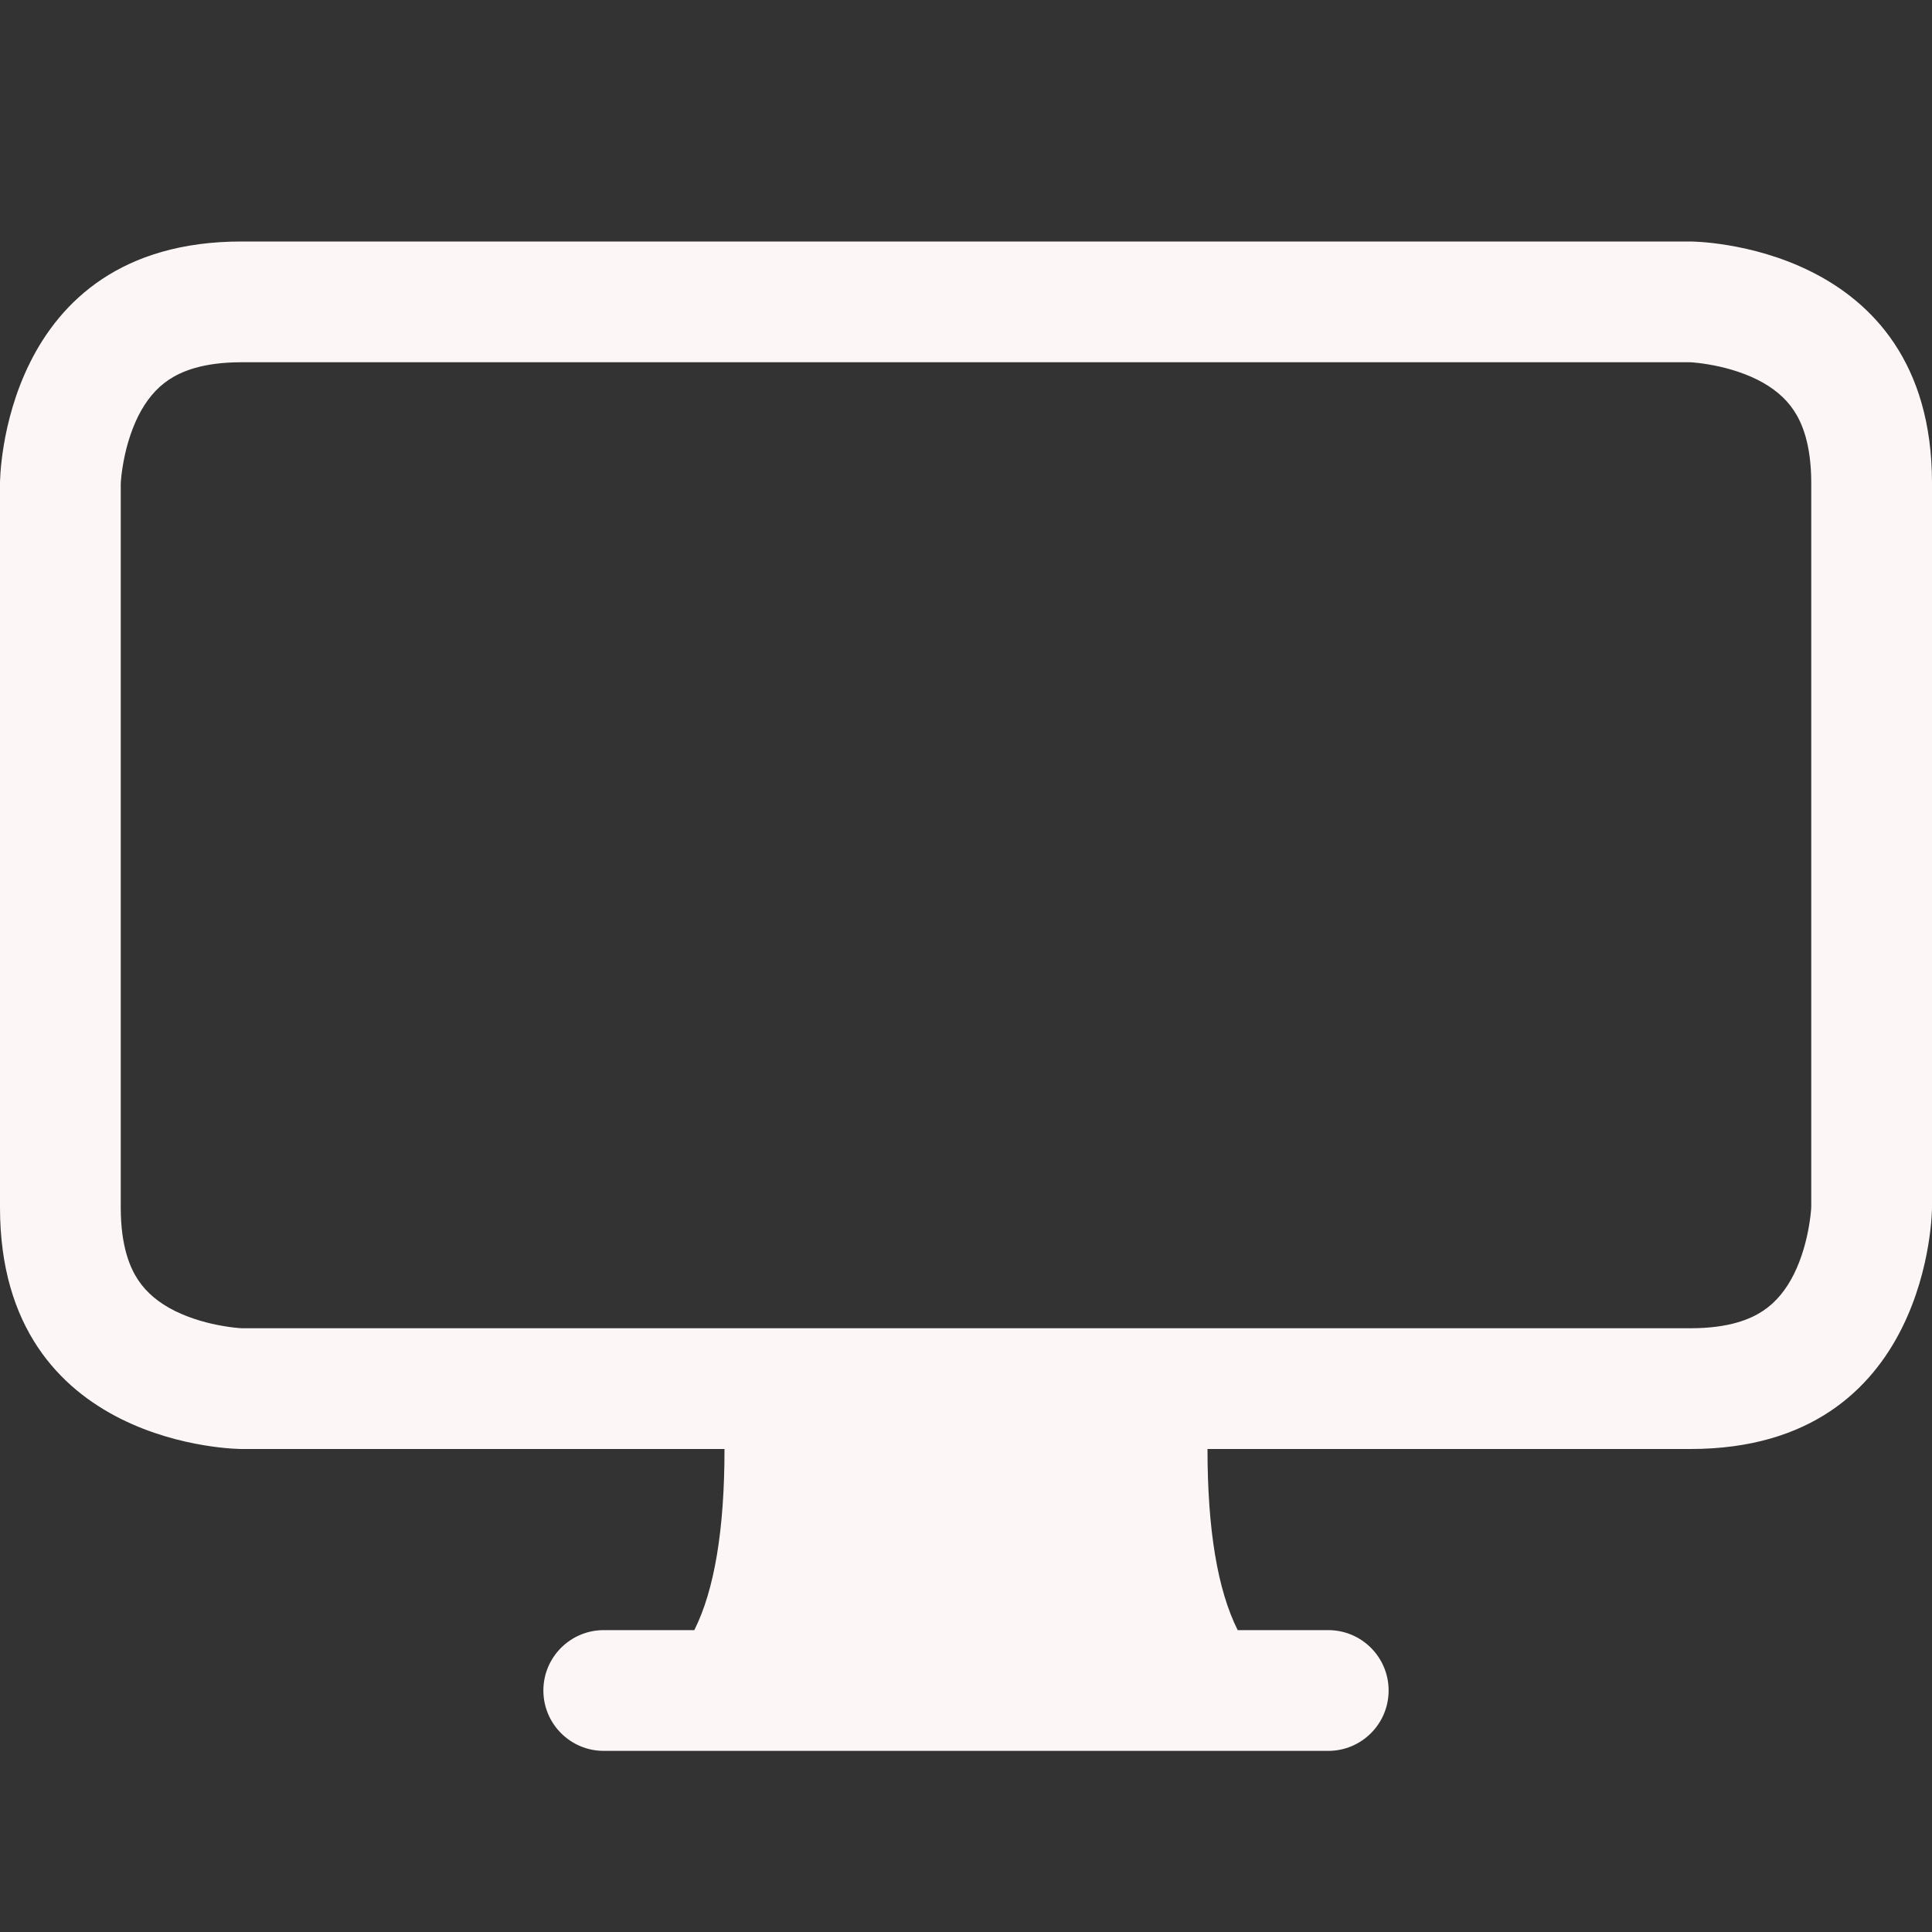 <svg width="16" height="16" viewBox="0 0 16 16" fill="none" xmlns="http://www.w3.org/2000/svg">
<rect x="0" y="0" width="16" height="16" fill="#333333" stroke="none"/>
<path d="M0 4C0 4 0 2 2 2H14C14 2 16 2 16 4V10C16 10 16 12 14 12H10C10 12.667 10.083 13.167 10.25 13.5H11C11.276 13.5 11.5 13.724 11.5 14C11.5 14.276 11.276 14.5 11 14.5H5C4.724 14.5 4.5 14.276 4.5 14C4.5 13.724 4.724 13.5 5 13.5H5.75C5.917 13.167 6 12.667 6 12H2C2 12 0 12 0 10V4ZM1.398 3.145C1.293 3.215 1.21 3.316 1.144 3.447C1.077 3.583 1.038 3.73 1.018 3.852C1.008 3.911 1.003 3.957 1.001 3.985C1.001 3.997 1 4.005 1 4.009V10C1 10.325 1.078 10.502 1.145 10.602C1.215 10.707 1.316 10.79 1.447 10.856C1.583 10.923 1.73 10.962 1.852 10.982C1.911 10.992 1.957 10.997 1.985 10.999C1.997 10.999 2.005 11 2.009 11H14C14.325 11 14.502 10.922 14.602 10.855C14.707 10.785 14.79 10.684 14.856 10.553C14.923 10.418 14.962 10.27 14.982 10.148C14.992 10.089 14.997 10.043 14.999 10.015C14.999 10.003 15 9.995 15 9.991V4C15 3.675 14.922 3.498 14.855 3.398C14.785 3.293 14.684 3.21 14.553 3.144C14.418 3.077 14.27 3.038 14.148 3.018C14.089 3.008 14.043 3.003 14.015 3.001C14.003 3.001 13.995 3 13.991 3H2C1.675 3 1.498 3.078 1.398 3.145Z" fill="#FDF6F6"/>
</svg>
